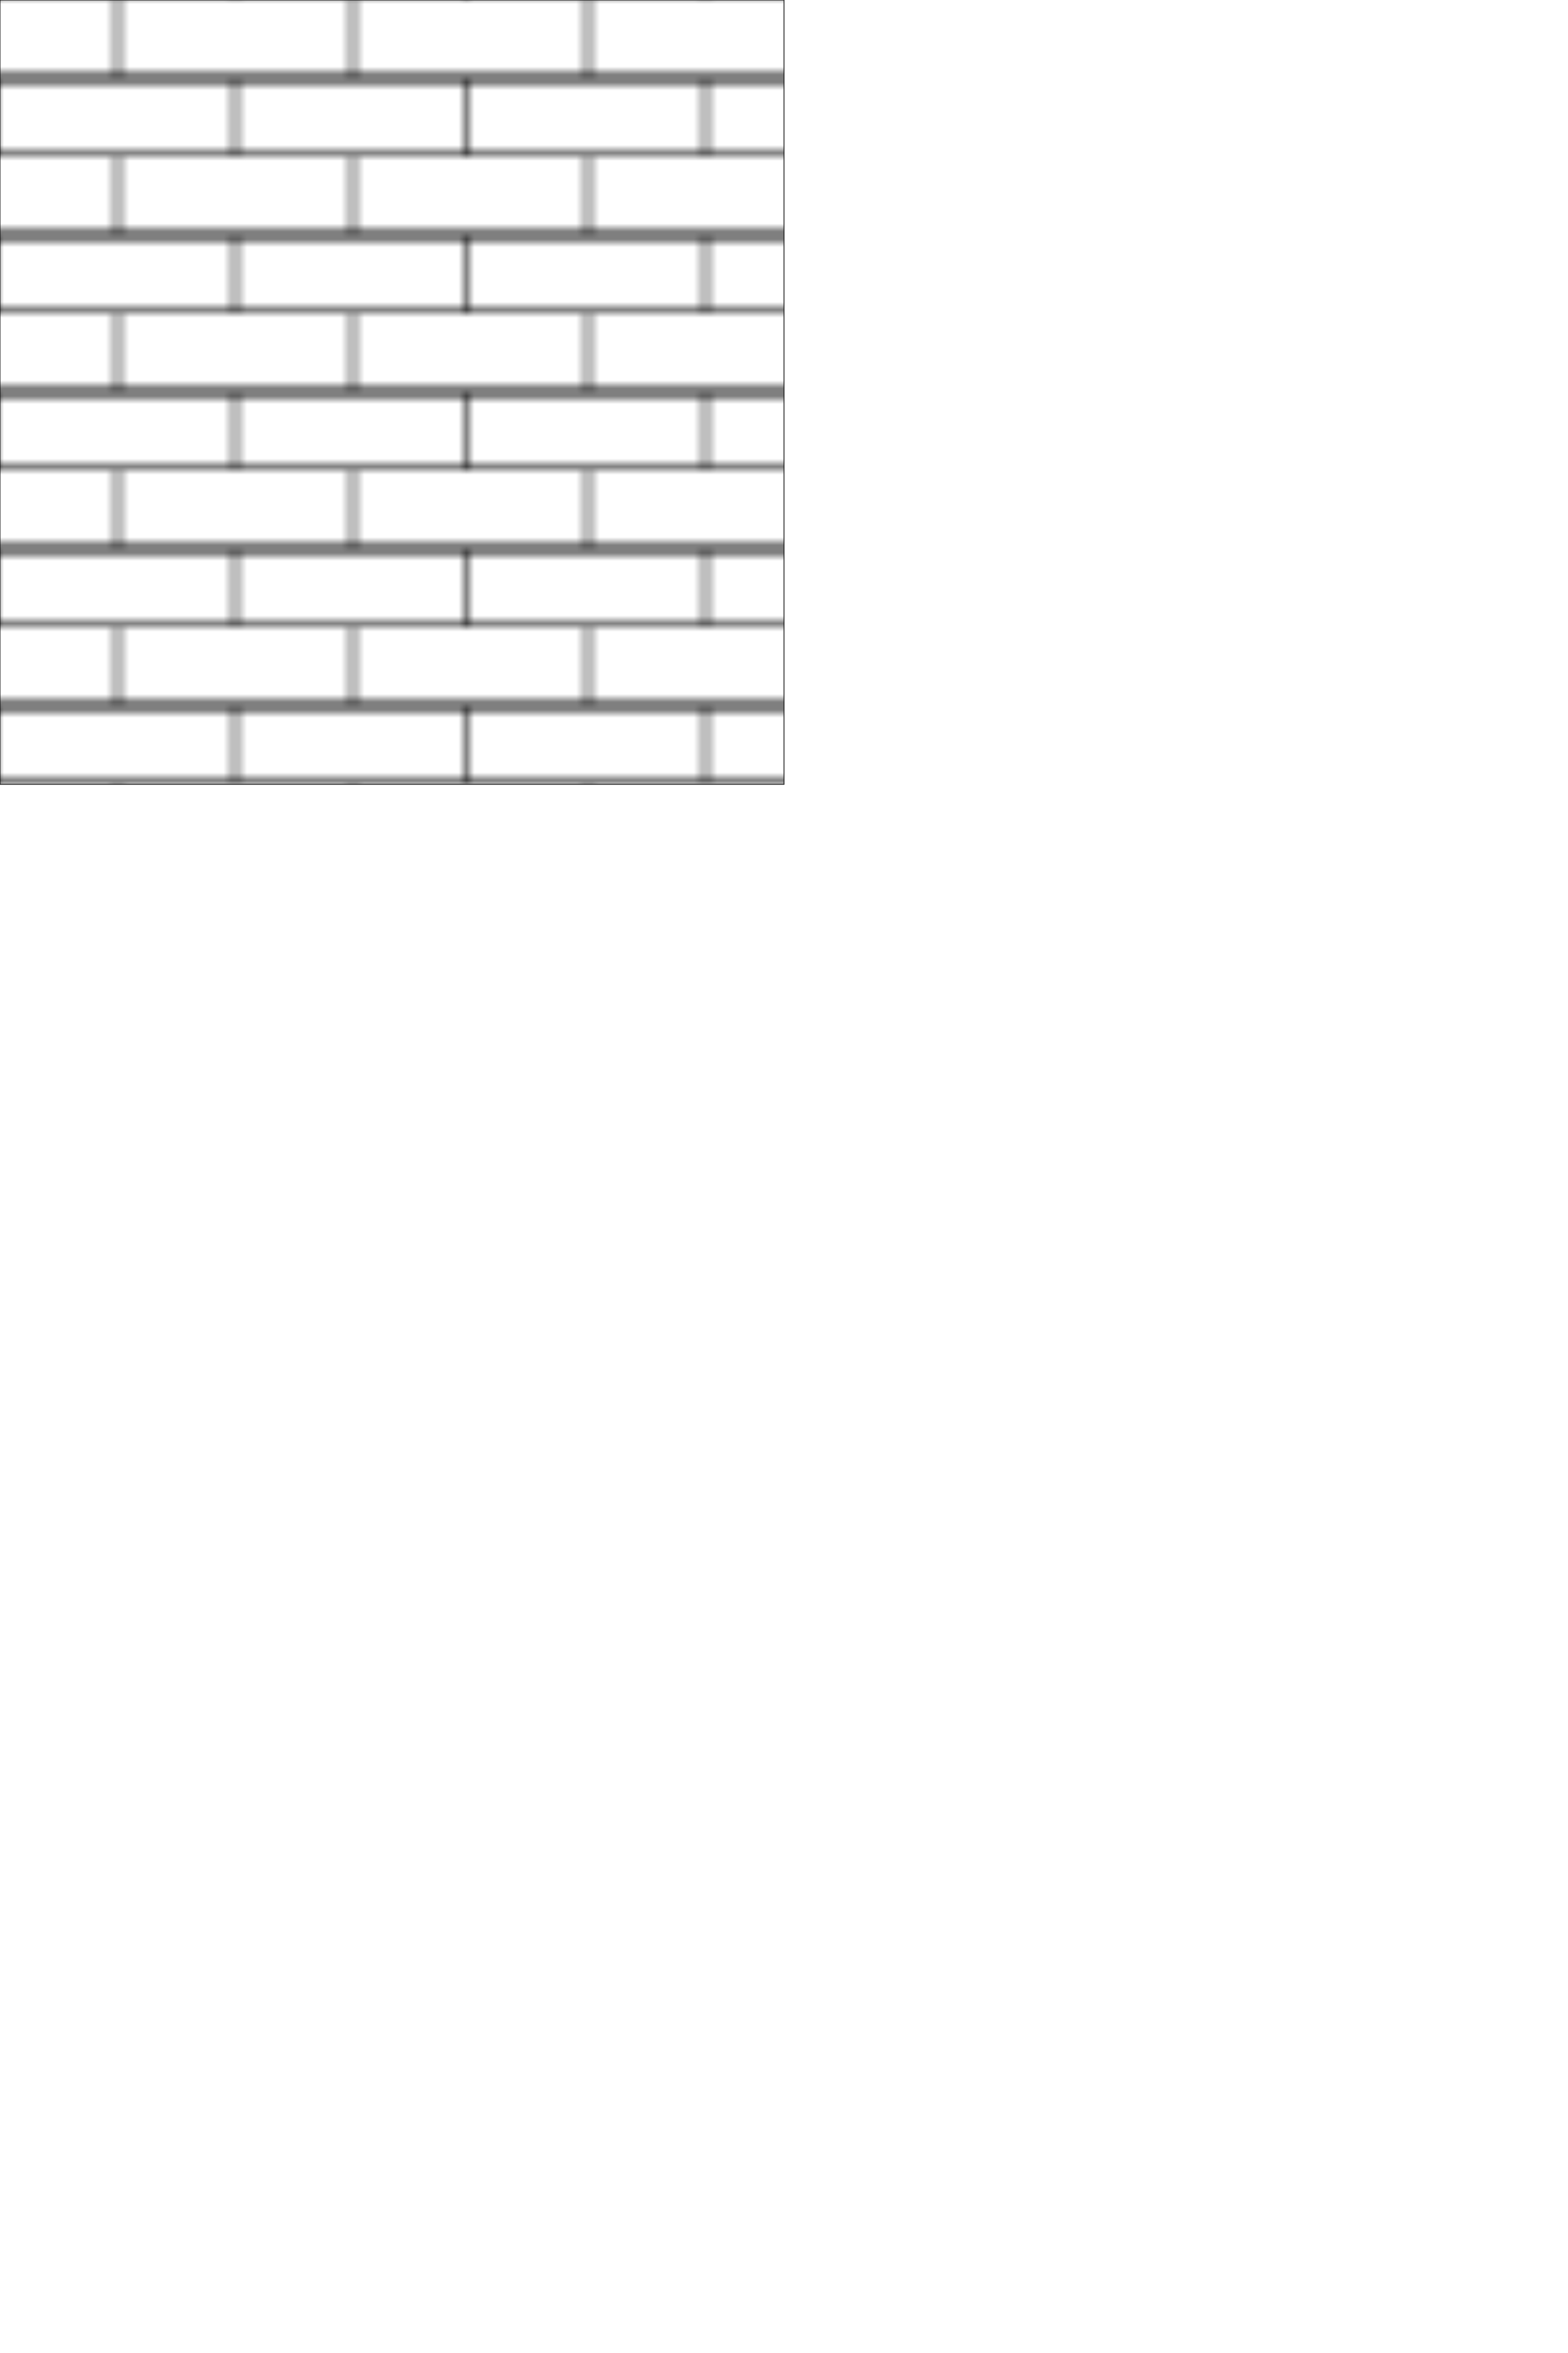 ﻿<?xml version="1.0" encoding="utf-8"?>
<svg xmlns:svg="http://www.w3.org/2000/svg" xmlns="http://www.w3.org/2000/svg" xlink:href="" xmlns:inkscape="http://www.inkscape.org/namespaces/inkscape" version="1.1" height="300px" width="200px" viewBox="0 0 200 300" xmlns:xlink="http://www.w3.org/1999/xlink">
  <defs>
    <pattern inkscape:stockid="石灰岩" id="灰岩" inkscape:collect="always" patternUnits="userSpaceOnUse" x="0" y="0" width="60" height="20">
      <path d="M 15 0v10" stroke="black" stroke-width="0.5" fill="none" />
      <path d="M 45 0v10" stroke="black" stroke-width="0.5" fill="none" />
      <path d="M 30 10v10" stroke="black" stroke-width="0.5" fill="none" />
      <path d="M 60 10v10" stroke="black" stroke-width="1" fill="none" />
      <g>
        <path d="M 0 10 h60" stroke-width="1" stroke="black" fill="none" />
        <path d="M 0 20 h60" stroke-width="1" stroke="black" fill="none" />
      </g>
    </pattern>
  </defs>
  <g transform="translate(0,0)" id="BaseLayer" inkscape:label="BaseLayer" inkscape:groupmode="layer" xml:space="preserve" />
  <rect x="0" y="0" width="100" height="100" fill="url(#灰岩)" stroke-width="0.1" stroke="black" />
</svg>